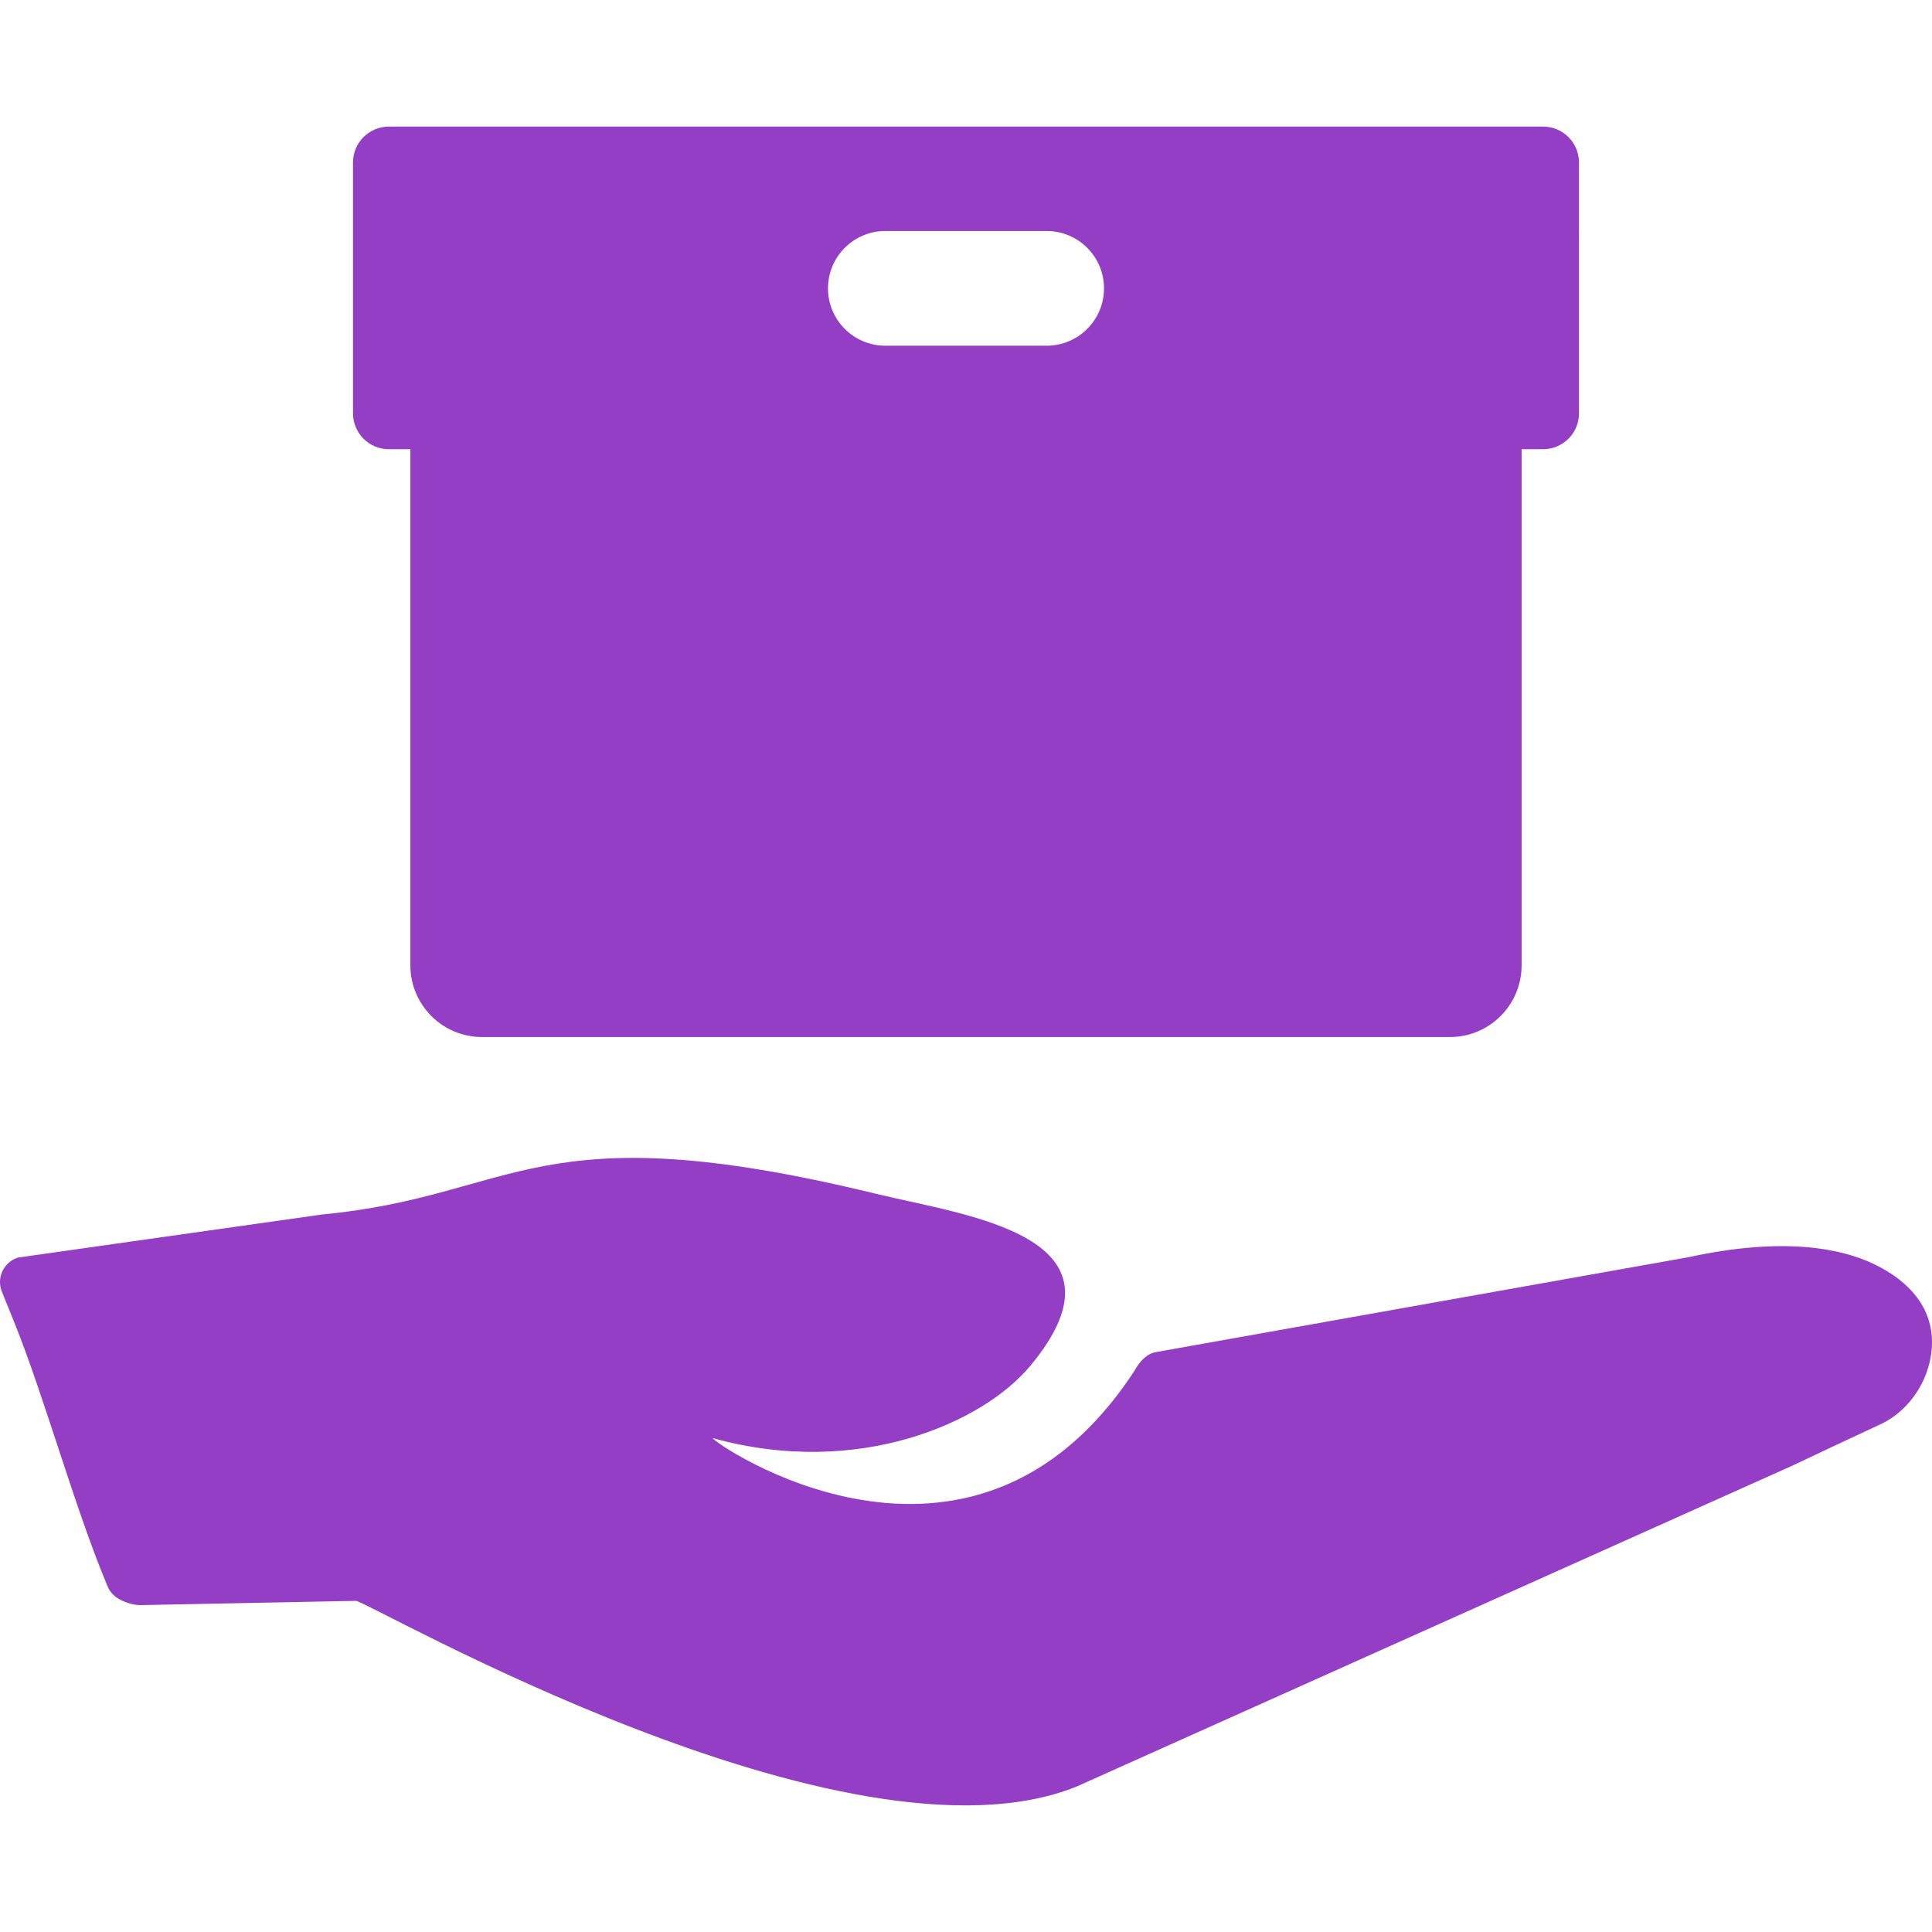 <?xml version="1.0" encoding="iso-8859-1"?>
<!-- Generator: Adobe Illustrator 16.0.0, SVG Export Plug-In . SVG Version: 6.00 Build 0)  -->
<!DOCTYPE svg PUBLIC "-//W3C//DTD SVG 1.1//EN" "http://www.w3.org/Graphics/SVG/1.1/DTD/svg11.dtd">
<svg xmlns="http://www.w3.org/2000/svg" xmlns:xlink="http://www.w3.org/1999/xlink" version="1.1" id="Capa_1" x="0px" y="0px" width="512px" height="512px" viewBox="0 0 481.083 481.083" style="enable-background:new 0 0 481.083 481.083;" xml:space="preserve">
<g>
	<g>
		<path d="M466.474,314.693c-7.675-3.647-21.885-6.894-46.002-1.642c-1.667,0.306-112.113,19.947-132.733,23.652    c-3.178,0.57-5.119,4.43-5.119,4.43c-40.774,62.781-105.437,17.883-105.142,16.967c36.45,10.105,67.417-3.995,79.028-17.938    c27.118-32.562-15.759-37.398-38.477-42.924c-85.094-20.693-88.682,0.514-137.964,5.199L4.522,313.136    c-1.712,0.519-3.128,1.734-3.899,3.349c-0.772,1.614-0.83,3.479-0.16,5.138l3.051,7.545c7.604,18.809,15.251,46.834,23.292,65.875    c0.517,1.227,1.407,2.262,2.544,2.957c0.252,0.154,0.589,0.344,1.011,0.545c1.508,0.717,3.208,1.143,4.595,1.141l53.686-1.061    c2.814-0.018,122.088,69.213,179.354,46.277l178.373-79.97c7.098-3.359,14.436-6.832,21.741-10.207    c7.973-3.683,12.927-12.146,12.972-20.372C481.129,325.753,475.685,319.07,466.474,314.693z" fill="#933EC5"/>
		<path d="M96.832,111.858h5.355v128.519c0,9.859,7.993,17.852,17.853,17.852h241.001c9.859,0,17.852-7.993,17.852-17.852V111.858    h5.356c4.931,0,8.927-3.997,8.927-8.926V40.451c0-4.93-3.996-8.926-8.927-8.926H96.832c-4.93,0-8.926,3.996-8.926,8.926v62.482    C87.906,107.861,91.901,111.858,96.832,111.858z M220.457,57.521h40.167c7.888,0,14.282,6.395,14.282,14.282    c0,7.888-6.396,14.281-14.282,14.281h-40.167c-7.887,0-14.281-6.394-14.281-14.281C206.175,63.916,212.569,57.521,220.457,57.521z    " fill="#933EC5"/>
	</g>
</g>
<g>
</g>
<g>
</g>
<g>
</g>
<g>
</g>
<g>
</g>
<g>
</g>
<g>
</g>
<g>
</g>
<g>
</g>
<g>
</g>
<g>
</g>
<g>
</g>
<g>
</g>
<g>
</g>
<g>
</g>
</svg>
